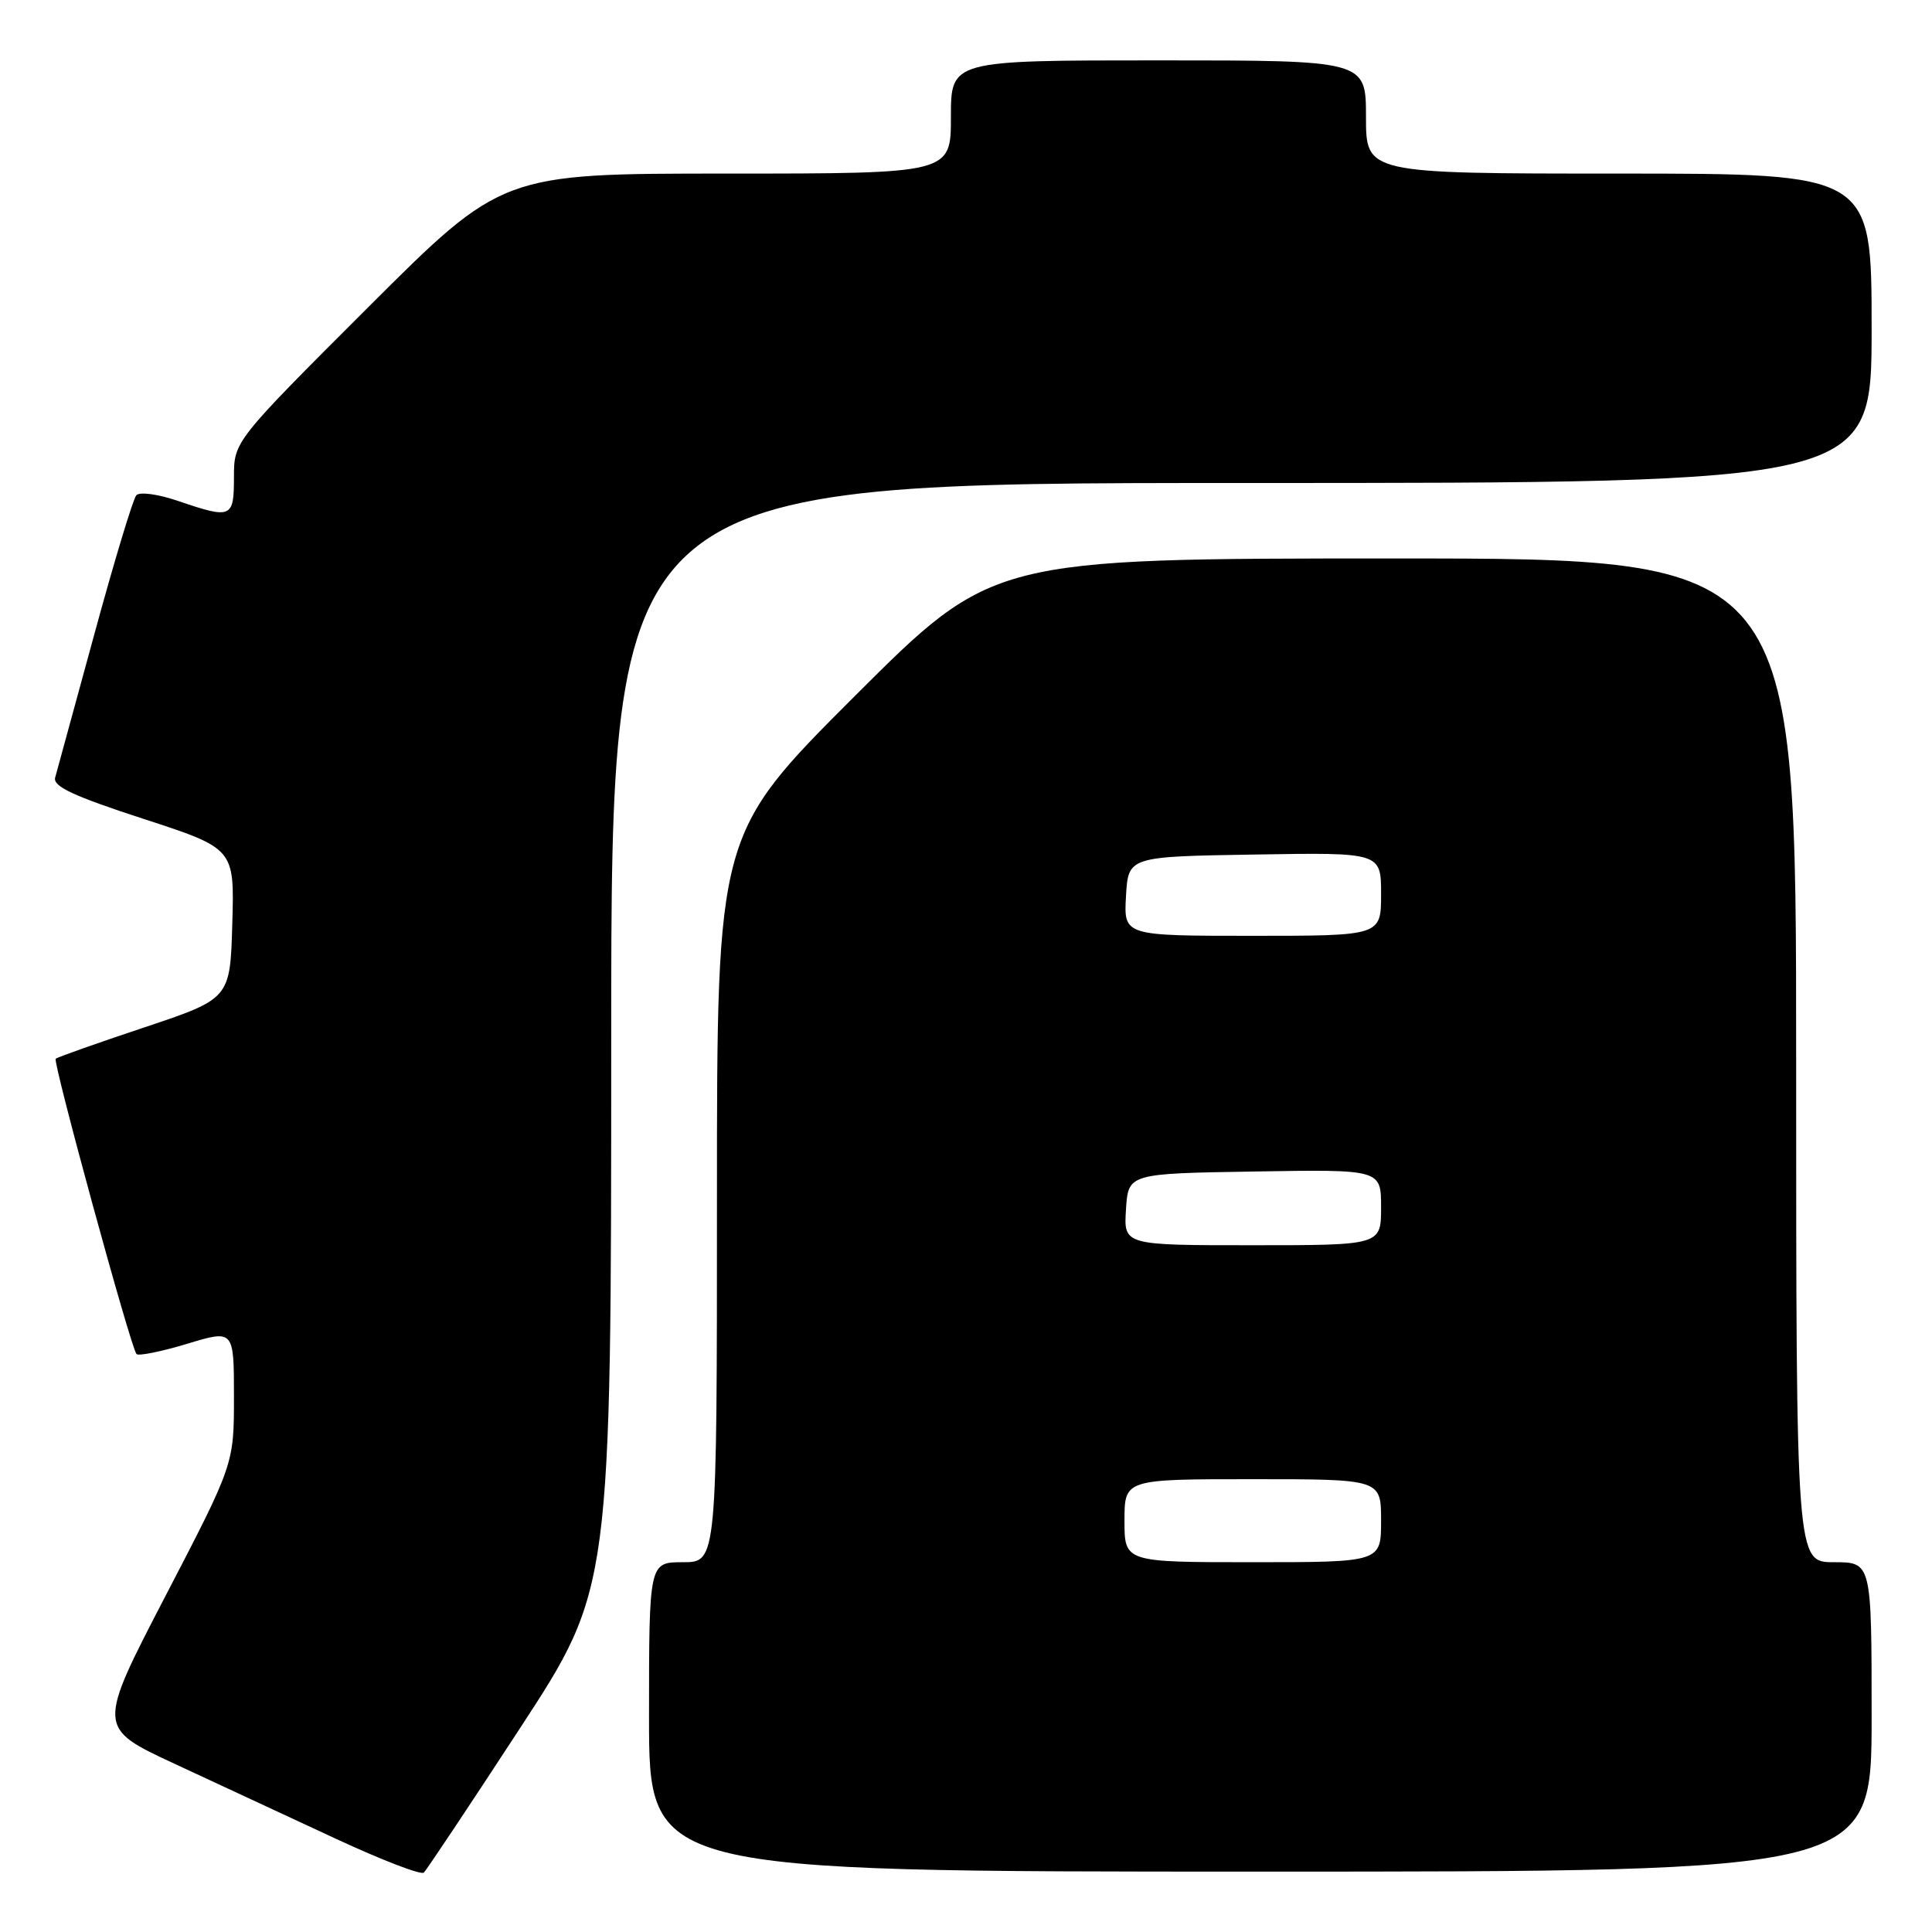 <?xml version="1.0" encoding="UTF-8" standalone="no"?>
<!DOCTYPE svg PUBLIC "-//W3C//DTD SVG 1.1//EN" "http://www.w3.org/Graphics/SVG/1.1/DTD/svg11.dtd" >
<svg xmlns="http://www.w3.org/2000/svg" xmlns:xlink="http://www.w3.org/1999/xlink" version="1.1" viewBox="0 0 256 256">
 <g >
 <path fill="currentColor"
d=" M 68.90 229.00 C 80.99 210.50 80.99 210.50 80.99 137.25 C 81.00 64.00 81.00 64.00 164.50 64.00 C 248.00 64.00 248.00 64.00 248.00 43.50 C 248.00 23.00 248.00 23.00 214.50 23.00 C 181.00 23.00 181.00 23.00 181.00 15.50 C 181.00 8.00 181.00 8.00 153.50 8.00 C 126.00 8.00 126.00 8.00 126.00 15.50 C 126.00 23.00 126.00 23.00 96.26 23.00 C 66.52 23.00 66.52 23.00 48.76 40.74 C 31.00 58.48 31.00 58.48 31.00 63.24 C 31.00 68.66 30.68 68.79 23.60 66.38 C 20.94 65.47 18.50 65.14 18.06 65.63 C 17.63 66.11 15.13 74.38 12.51 84.00 C 9.89 93.62 7.55 102.19 7.31 103.03 C 6.98 104.20 9.70 105.47 18.97 108.49 C 31.07 112.43 31.07 112.43 30.78 122.38 C 30.50 132.33 30.50 132.33 19.11 136.14 C 12.84 138.23 7.57 140.10 7.38 140.29 C 6.97 140.70 17.36 178.70 18.09 179.42 C 18.37 179.70 21.39 179.09 24.80 178.06 C 31.00 176.18 31.00 176.18 31.00 185.10 C 31.00 194.01 31.00 194.01 21.93 211.47 C 12.86 228.94 12.86 228.94 23.15 233.72 C 28.82 236.35 38.41 240.81 44.47 243.63 C 50.54 246.45 55.80 248.48 56.16 248.13 C 56.52 247.78 62.26 239.18 68.90 229.00 Z  M 248.00 227.50 C 248.00 207.00 248.00 207.00 243.00 207.00 C 238.00 207.00 238.00 207.00 238.00 140.50 C 238.00 74.00 238.00 74.00 184.76 74.00 C 131.52 74.00 131.52 74.00 113.26 92.24 C 95.00 110.48 95.00 110.48 95.00 158.74 C 95.00 207.00 95.00 207.00 90.50 207.00 C 86.00 207.00 86.00 207.00 86.00 227.50 C 86.00 248.00 86.00 248.00 167.00 248.00 C 248.00 248.00 248.00 248.00 248.00 227.50 Z  M 149.00 201.50 C 149.00 196.00 149.00 196.00 166.00 196.00 C 183.00 196.00 183.00 196.00 183.00 201.50 C 183.00 207.00 183.00 207.00 166.00 207.00 C 149.00 207.00 149.00 207.00 149.00 201.50 Z  M 149.20 160.25 C 149.50 155.50 149.50 155.50 166.25 155.23 C 183.00 154.95 183.00 154.95 183.00 159.98 C 183.00 165.00 183.00 165.00 165.95 165.00 C 148.89 165.00 148.89 165.00 149.20 160.25 Z  M 149.20 118.75 C 149.50 113.50 149.50 113.50 166.25 113.23 C 183.00 112.95 183.00 112.95 183.00 118.48 C 183.00 124.00 183.00 124.00 165.95 124.00 C 148.90 124.00 148.90 124.00 149.20 118.75 Z "/>
</g>
</svg>